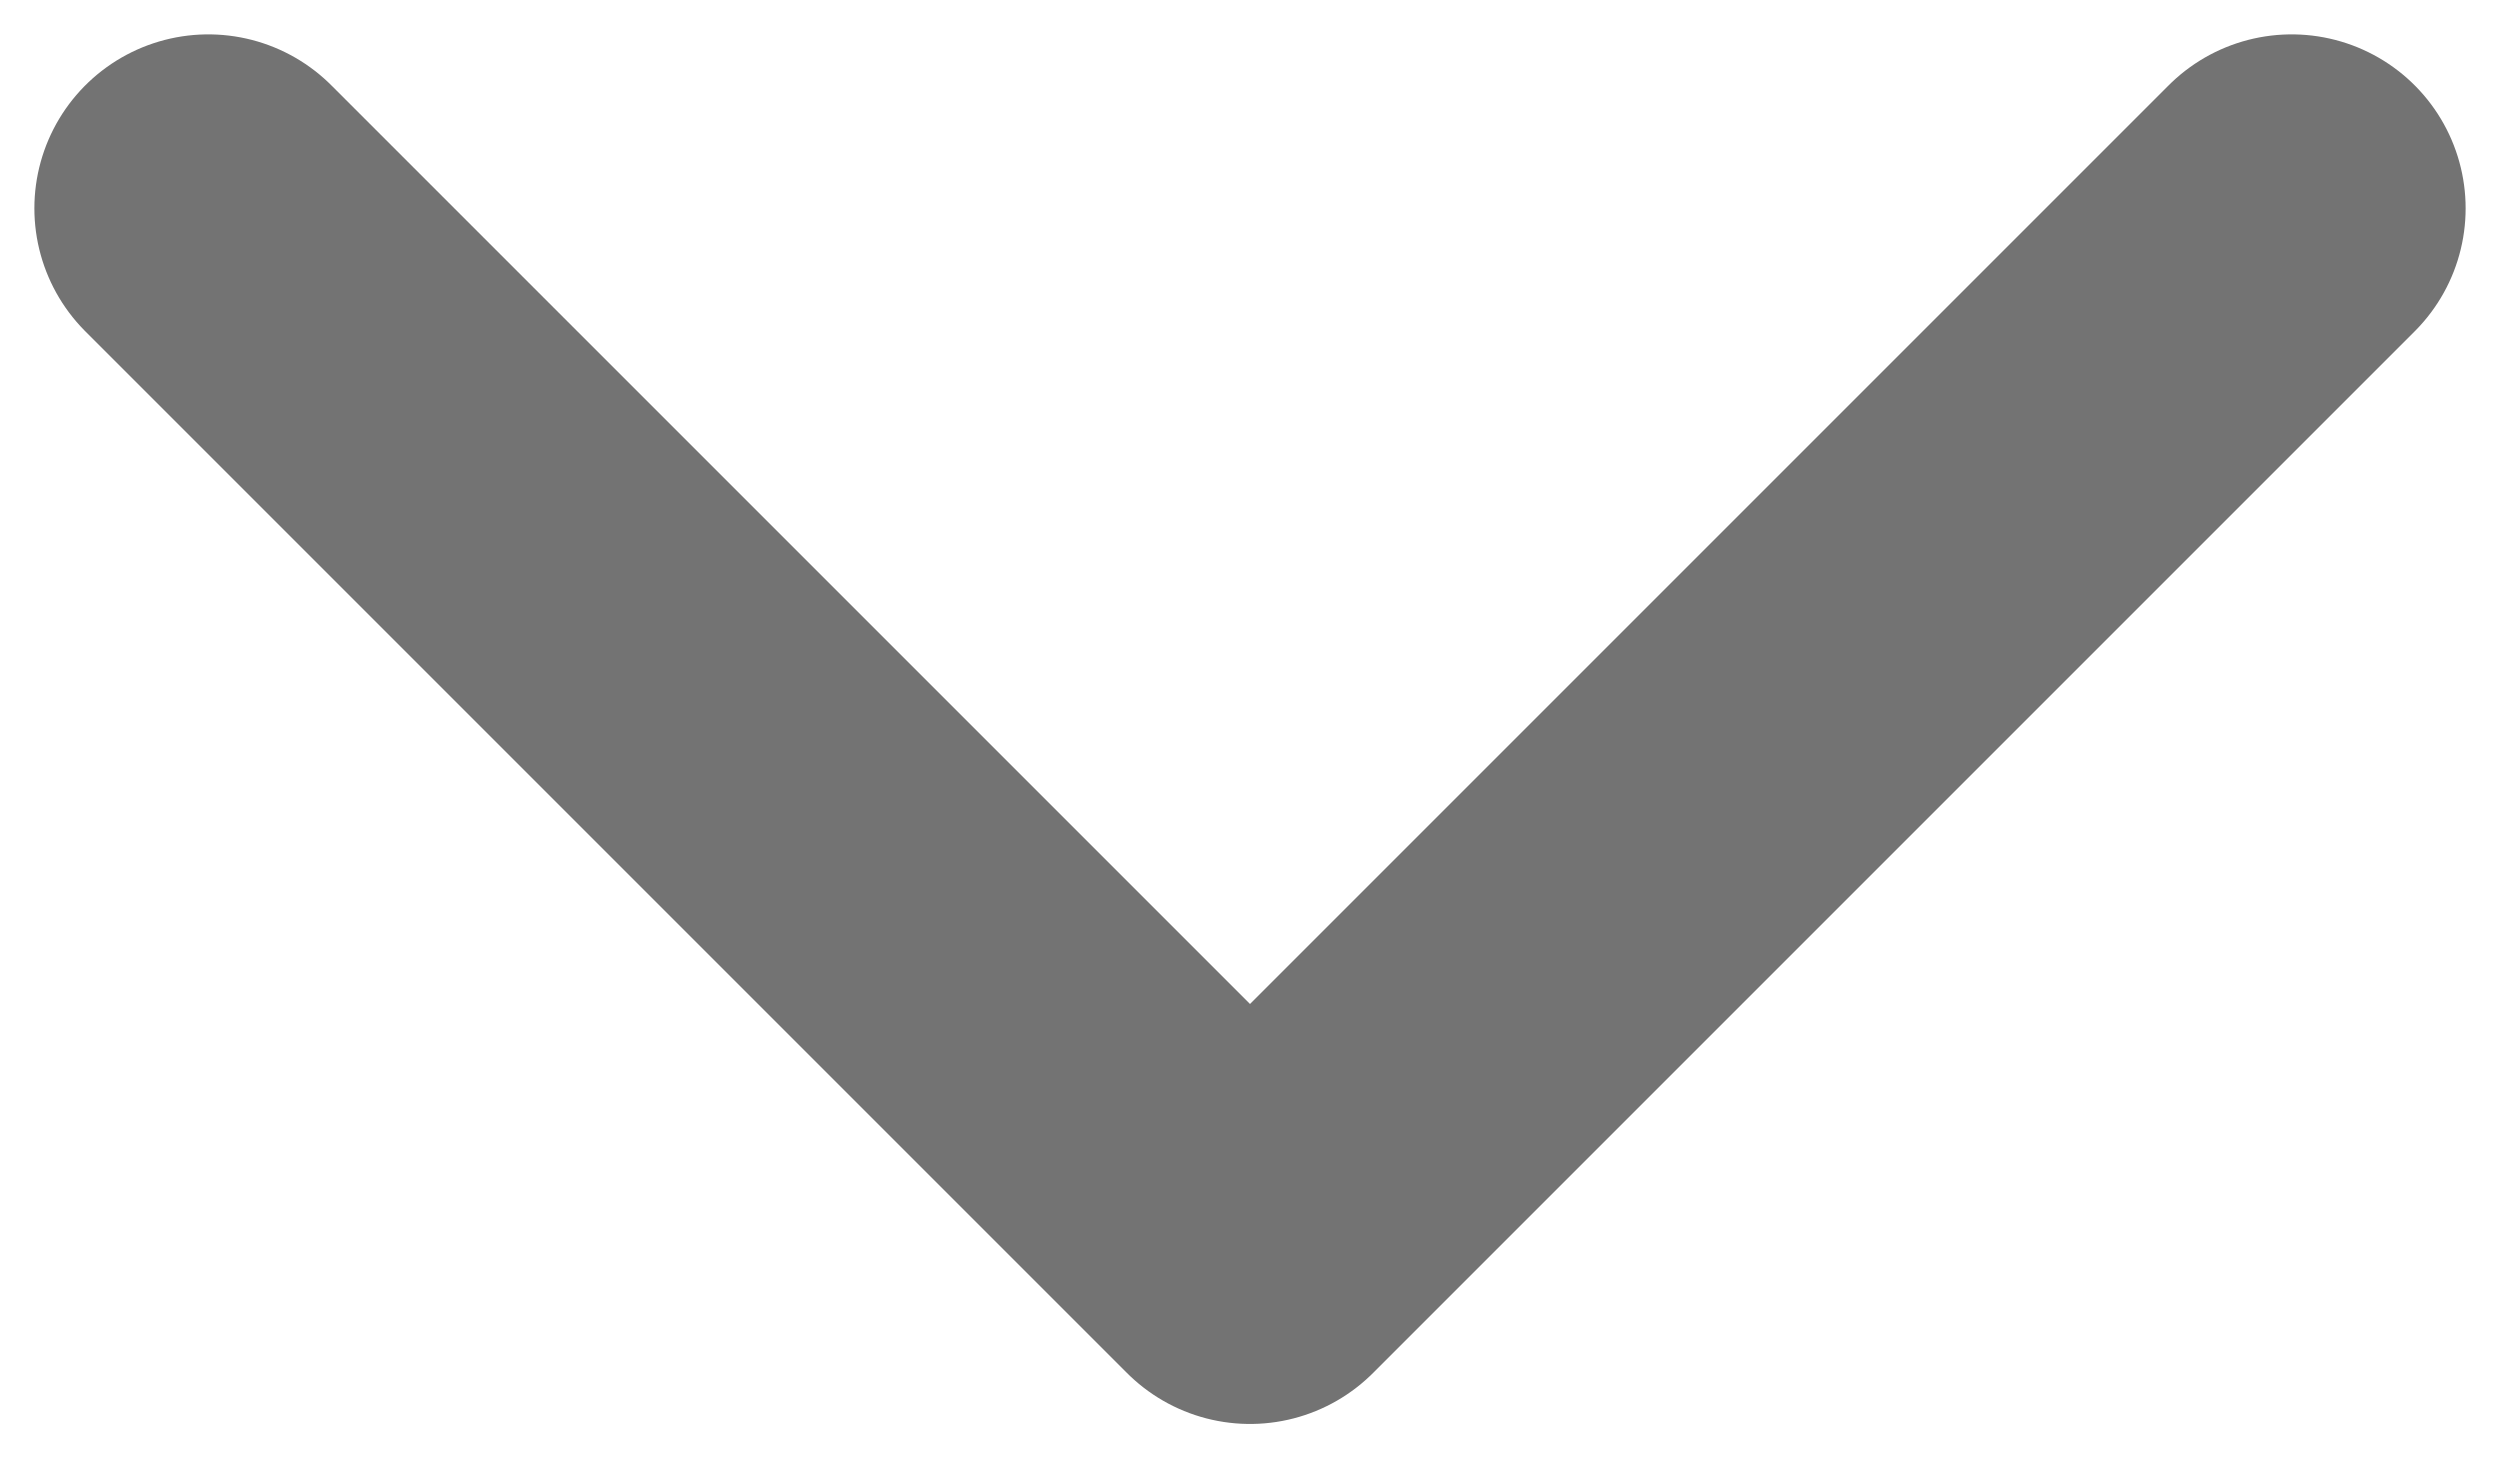 <svg width="12" height="7" viewBox="0 0 12 7" fill="none" xmlns="http://www.w3.org/2000/svg">
    <path d="M11 1L6 6L1 1" stroke="#737373" stroke-width="1.67" stroke-linecap="round" stroke-linejoin="round"/>
</svg>